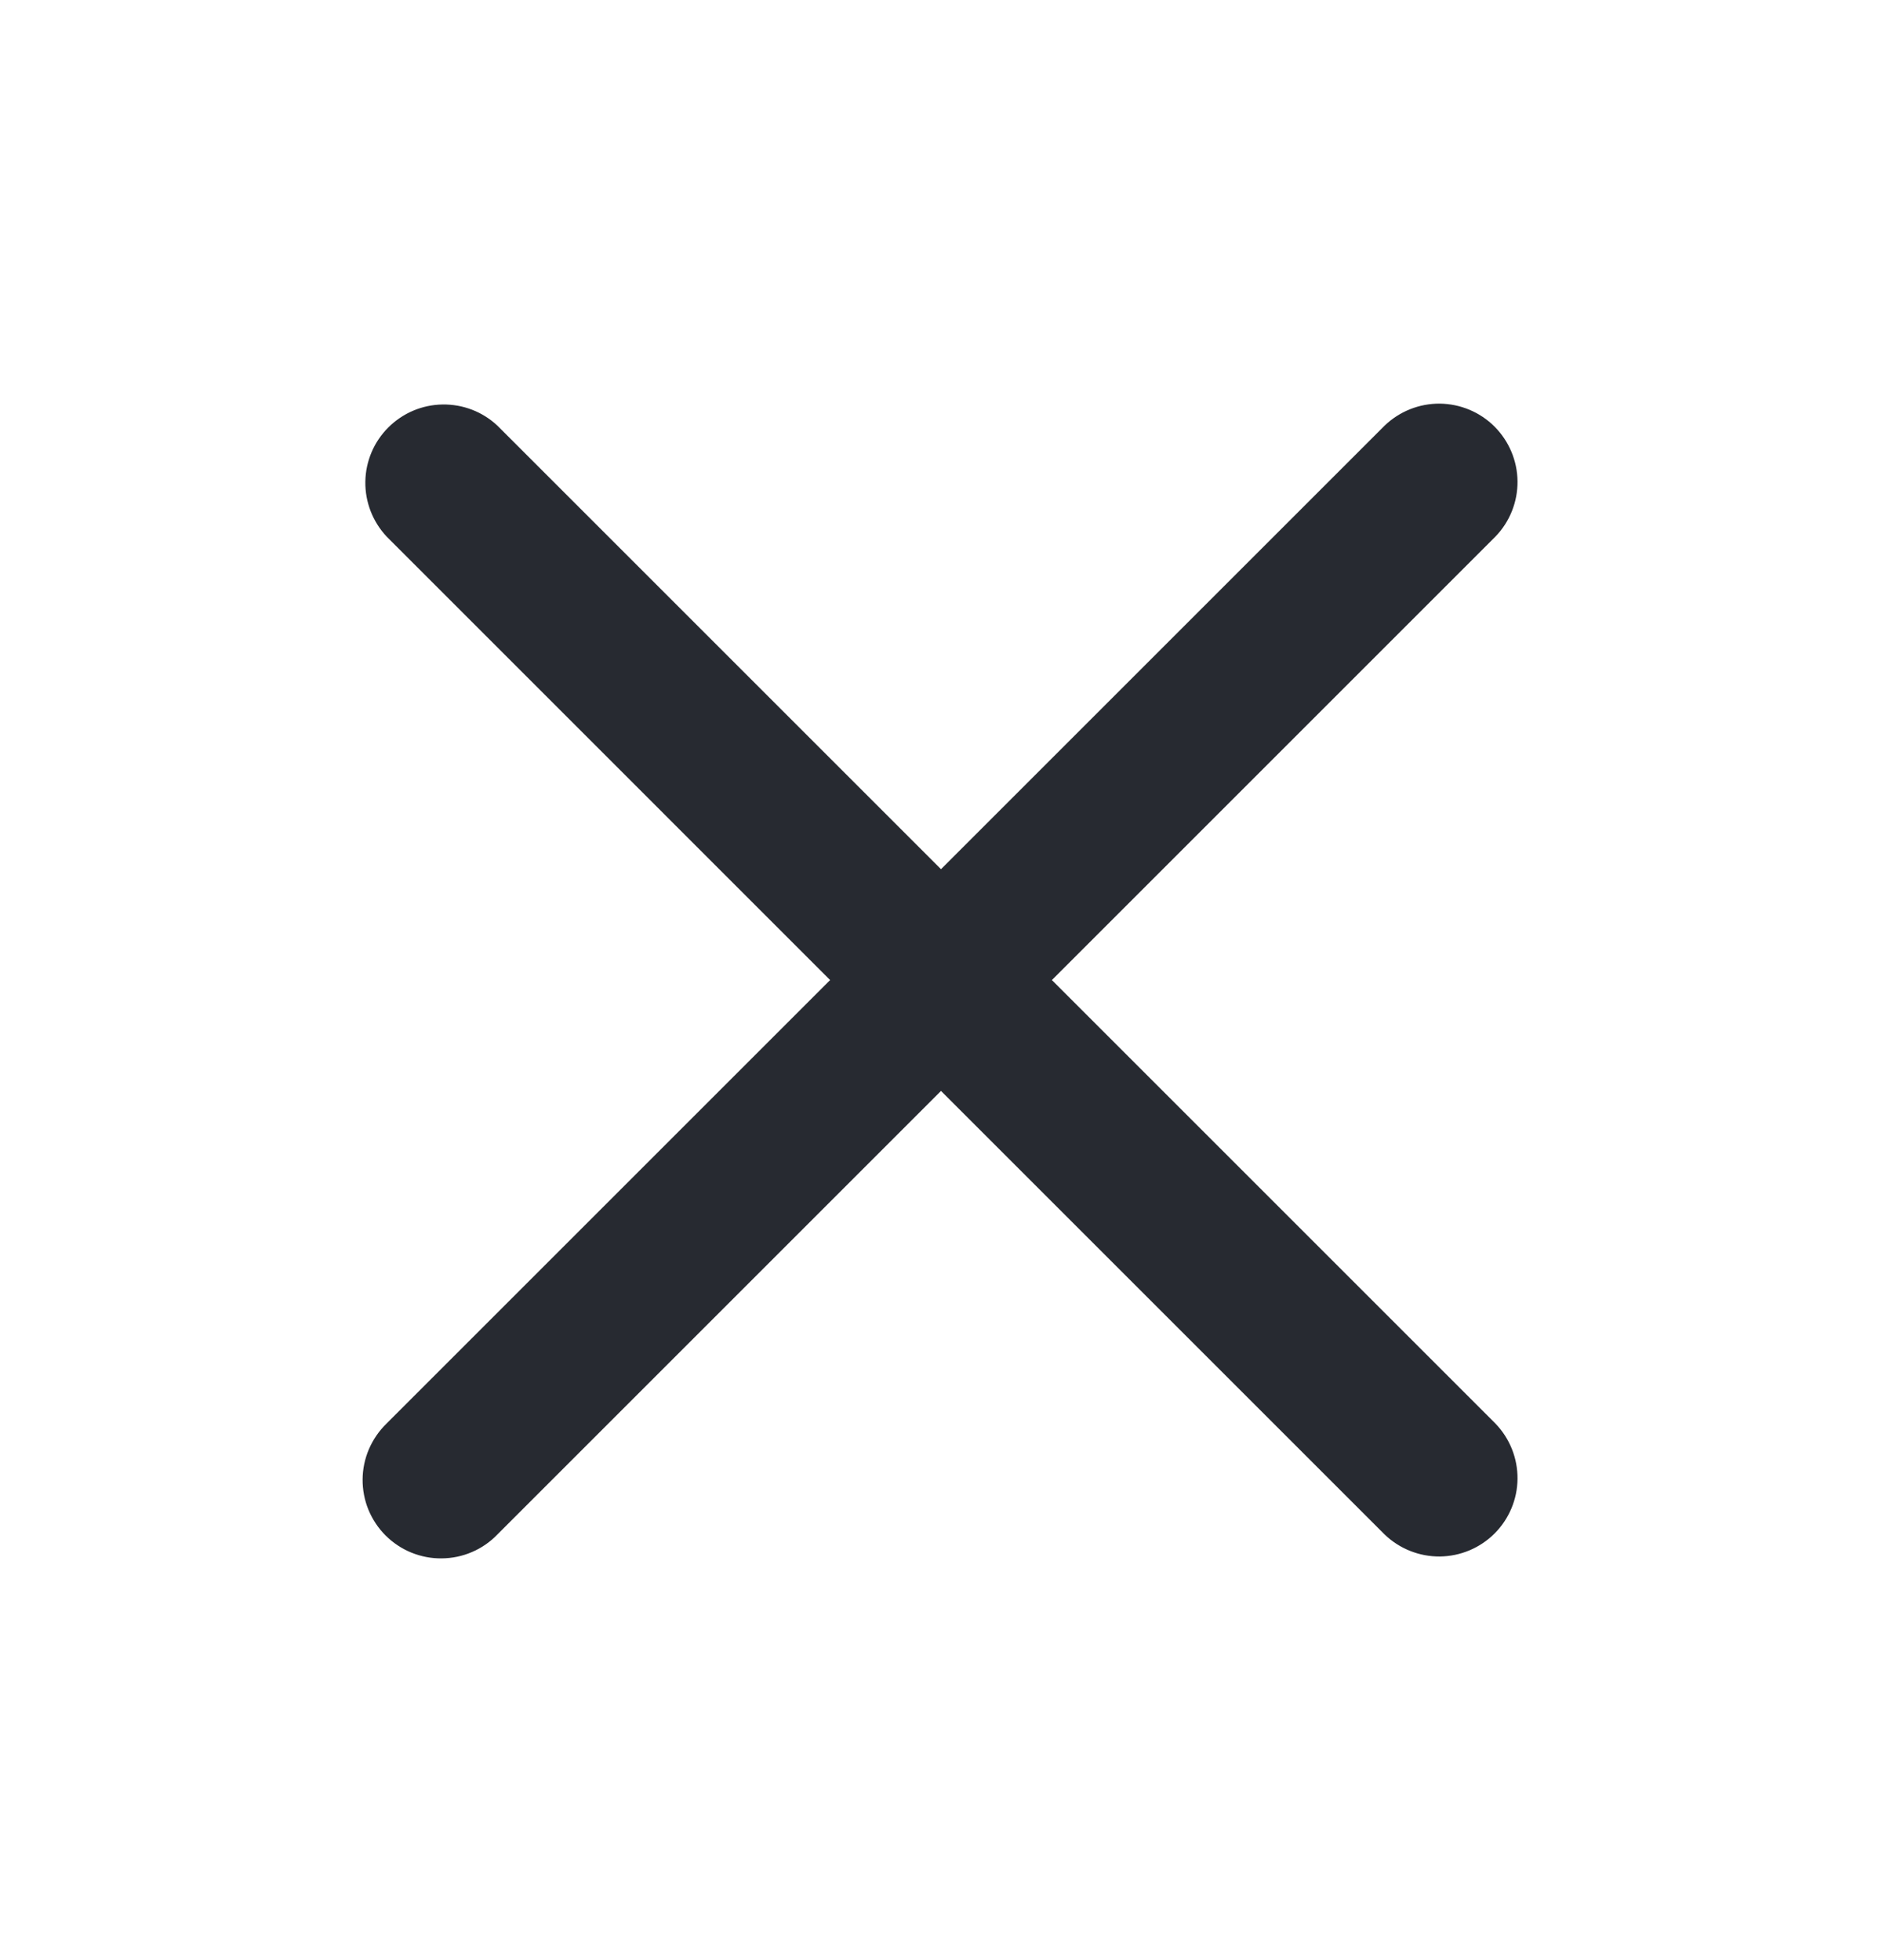 <svg width="24" height="25" viewBox="0 0 24 25" fill="none" xmlns="http://www.w3.org/2000/svg">
<g id="Group">
<path id="Vector" fill-rule="evenodd" clip-rule="evenodd" d="M12 13.914L17.657 19.571C17.846 19.753 18.099 19.854 18.361 19.852C18.623 19.849 18.874 19.744 19.059 19.559C19.244 19.374 19.35 19.123 19.352 18.861C19.354 18.598 19.253 18.346 19.071 18.157L13.414 12.5L19.071 6.843C19.253 6.655 19.354 6.402 19.352 6.14C19.35 5.878 19.244 5.627 19.059 5.441C18.874 5.256 18.623 5.151 18.361 5.148C18.099 5.146 17.846 5.247 17.657 5.429L12 11.086L6.343 5.429C6.154 5.251 5.903 5.155 5.643 5.159C5.383 5.163 5.136 5.268 4.952 5.452C4.768 5.635 4.663 5.883 4.659 6.143C4.655 6.403 4.753 6.654 4.93 6.843L10.586 12.5L4.929 18.157C4.834 18.249 4.758 18.36 4.705 18.482C4.653 18.604 4.625 18.735 4.624 18.868C4.623 19 4.648 19.132 4.698 19.255C4.749 19.378 4.823 19.49 4.917 19.584C5.011 19.677 5.122 19.752 5.245 19.802C5.368 19.852 5.5 19.878 5.633 19.876C5.765 19.875 5.897 19.848 6.019 19.795C6.141 19.743 6.251 19.667 6.343 19.571L12 13.914Z" fill="#272A31"/>
</g>
</svg>
